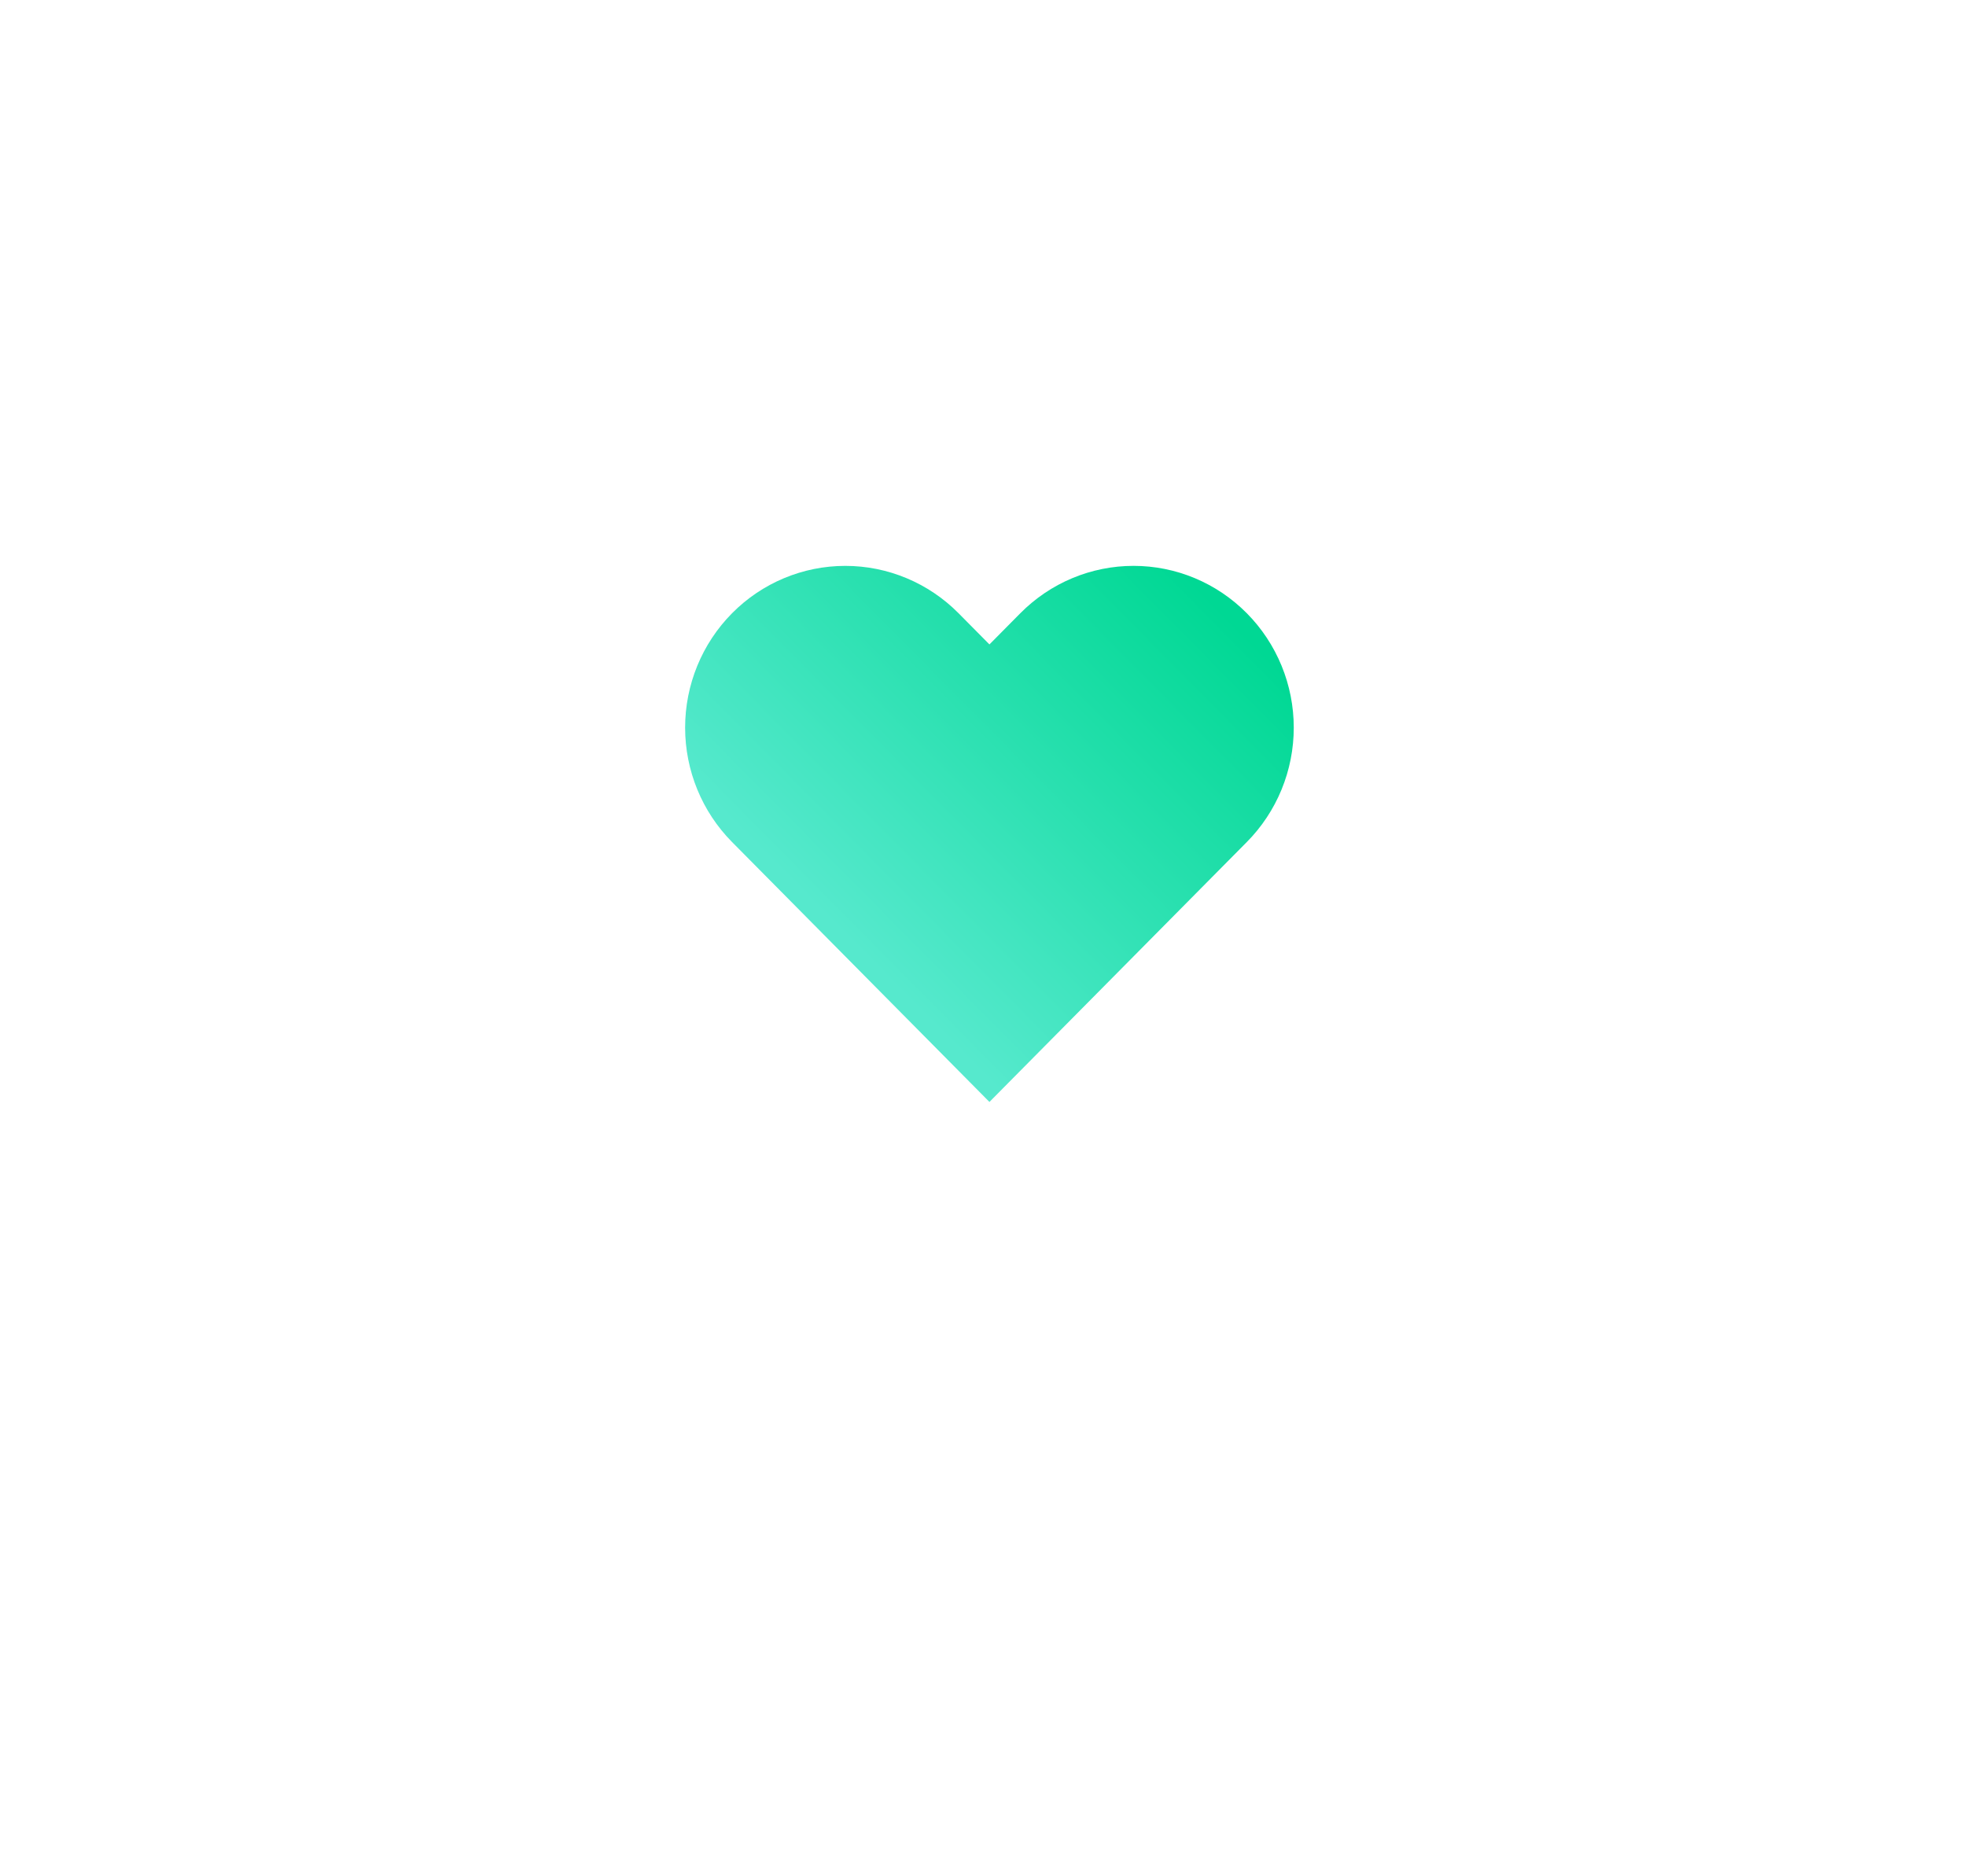 <svg width="132" height="126" viewBox="0 0 132 126" fill="none" xmlns="http://www.w3.org/2000/svg">
<g id="heart-button">
<g id="Ellipse 13" filter="url(#filter0_d_2_162)">
<circle cx="65.936" cy="55.935" r="45.935" fill="white"/>
</g>
<path id="Icon" d="M83.714 41.183C82.715 40.174 81.53 39.373 80.225 38.827C78.92 38.281 77.521 38 76.109 38C74.697 38 73.298 38.281 71.993 38.827C70.688 39.373 69.503 40.174 68.504 41.183L66.432 43.276L64.36 41.183C62.343 39.145 59.607 38.001 56.755 38.001C53.903 38.001 51.167 39.145 49.15 41.183C47.133 43.22 46 45.983 46 48.864C46 51.745 47.133 54.508 49.15 56.545L51.222 58.638L66.432 74L81.641 58.638L83.714 56.545C84.713 55.536 85.505 54.339 86.046 53.021C86.587 51.703 86.865 50.29 86.865 48.864C86.865 47.437 86.587 46.025 86.046 44.707C85.505 43.389 84.713 42.191 83.714 41.183Z" fill="url(#paint0_linear_2_162)"/>
</g>
<defs>
<filter id="filter0_d_2_162" x="0" y="0" width="131.871" height="131.871" filterUnits="userSpaceOnUse" color-interpolation-filters="sRGB">
<feFlood flood-opacity="0" result="BackgroundImageFix"/>
<feColorMatrix in="SourceAlpha" type="matrix" values="0 0 0 0 0 0 0 0 0 0 0 0 0 0 0 0 0 0 127 0" result="hardAlpha"/>
<feOffset dy="10"/>
<feGaussianBlur stdDeviation="10"/>
<feComposite in2="hardAlpha" operator="out"/>
<feColorMatrix type="matrix" values="0 0 0 0 0.914 0 0 0 0 0.915 0 0 0 0 0.917 0 0 0 1 0"/>
<feBlend mode="normal" in2="BackgroundImageFix" result="effect1_dropShadow_2_162"/>
<feBlend mode="normal" in="SourceGraphic" in2="effect1_dropShadow_2_162" result="shape"/>
</filter>
<linearGradient id="paint0_linear_2_162" x1="81.189" y1="40.154" x2="57.496" y2="63.612" gradientUnits="userSpaceOnUse">
<stop stop-color="#00D894"/>
<stop offset="1" stop-color="#56E9CD"/>
</linearGradient>
</defs>
</svg>
